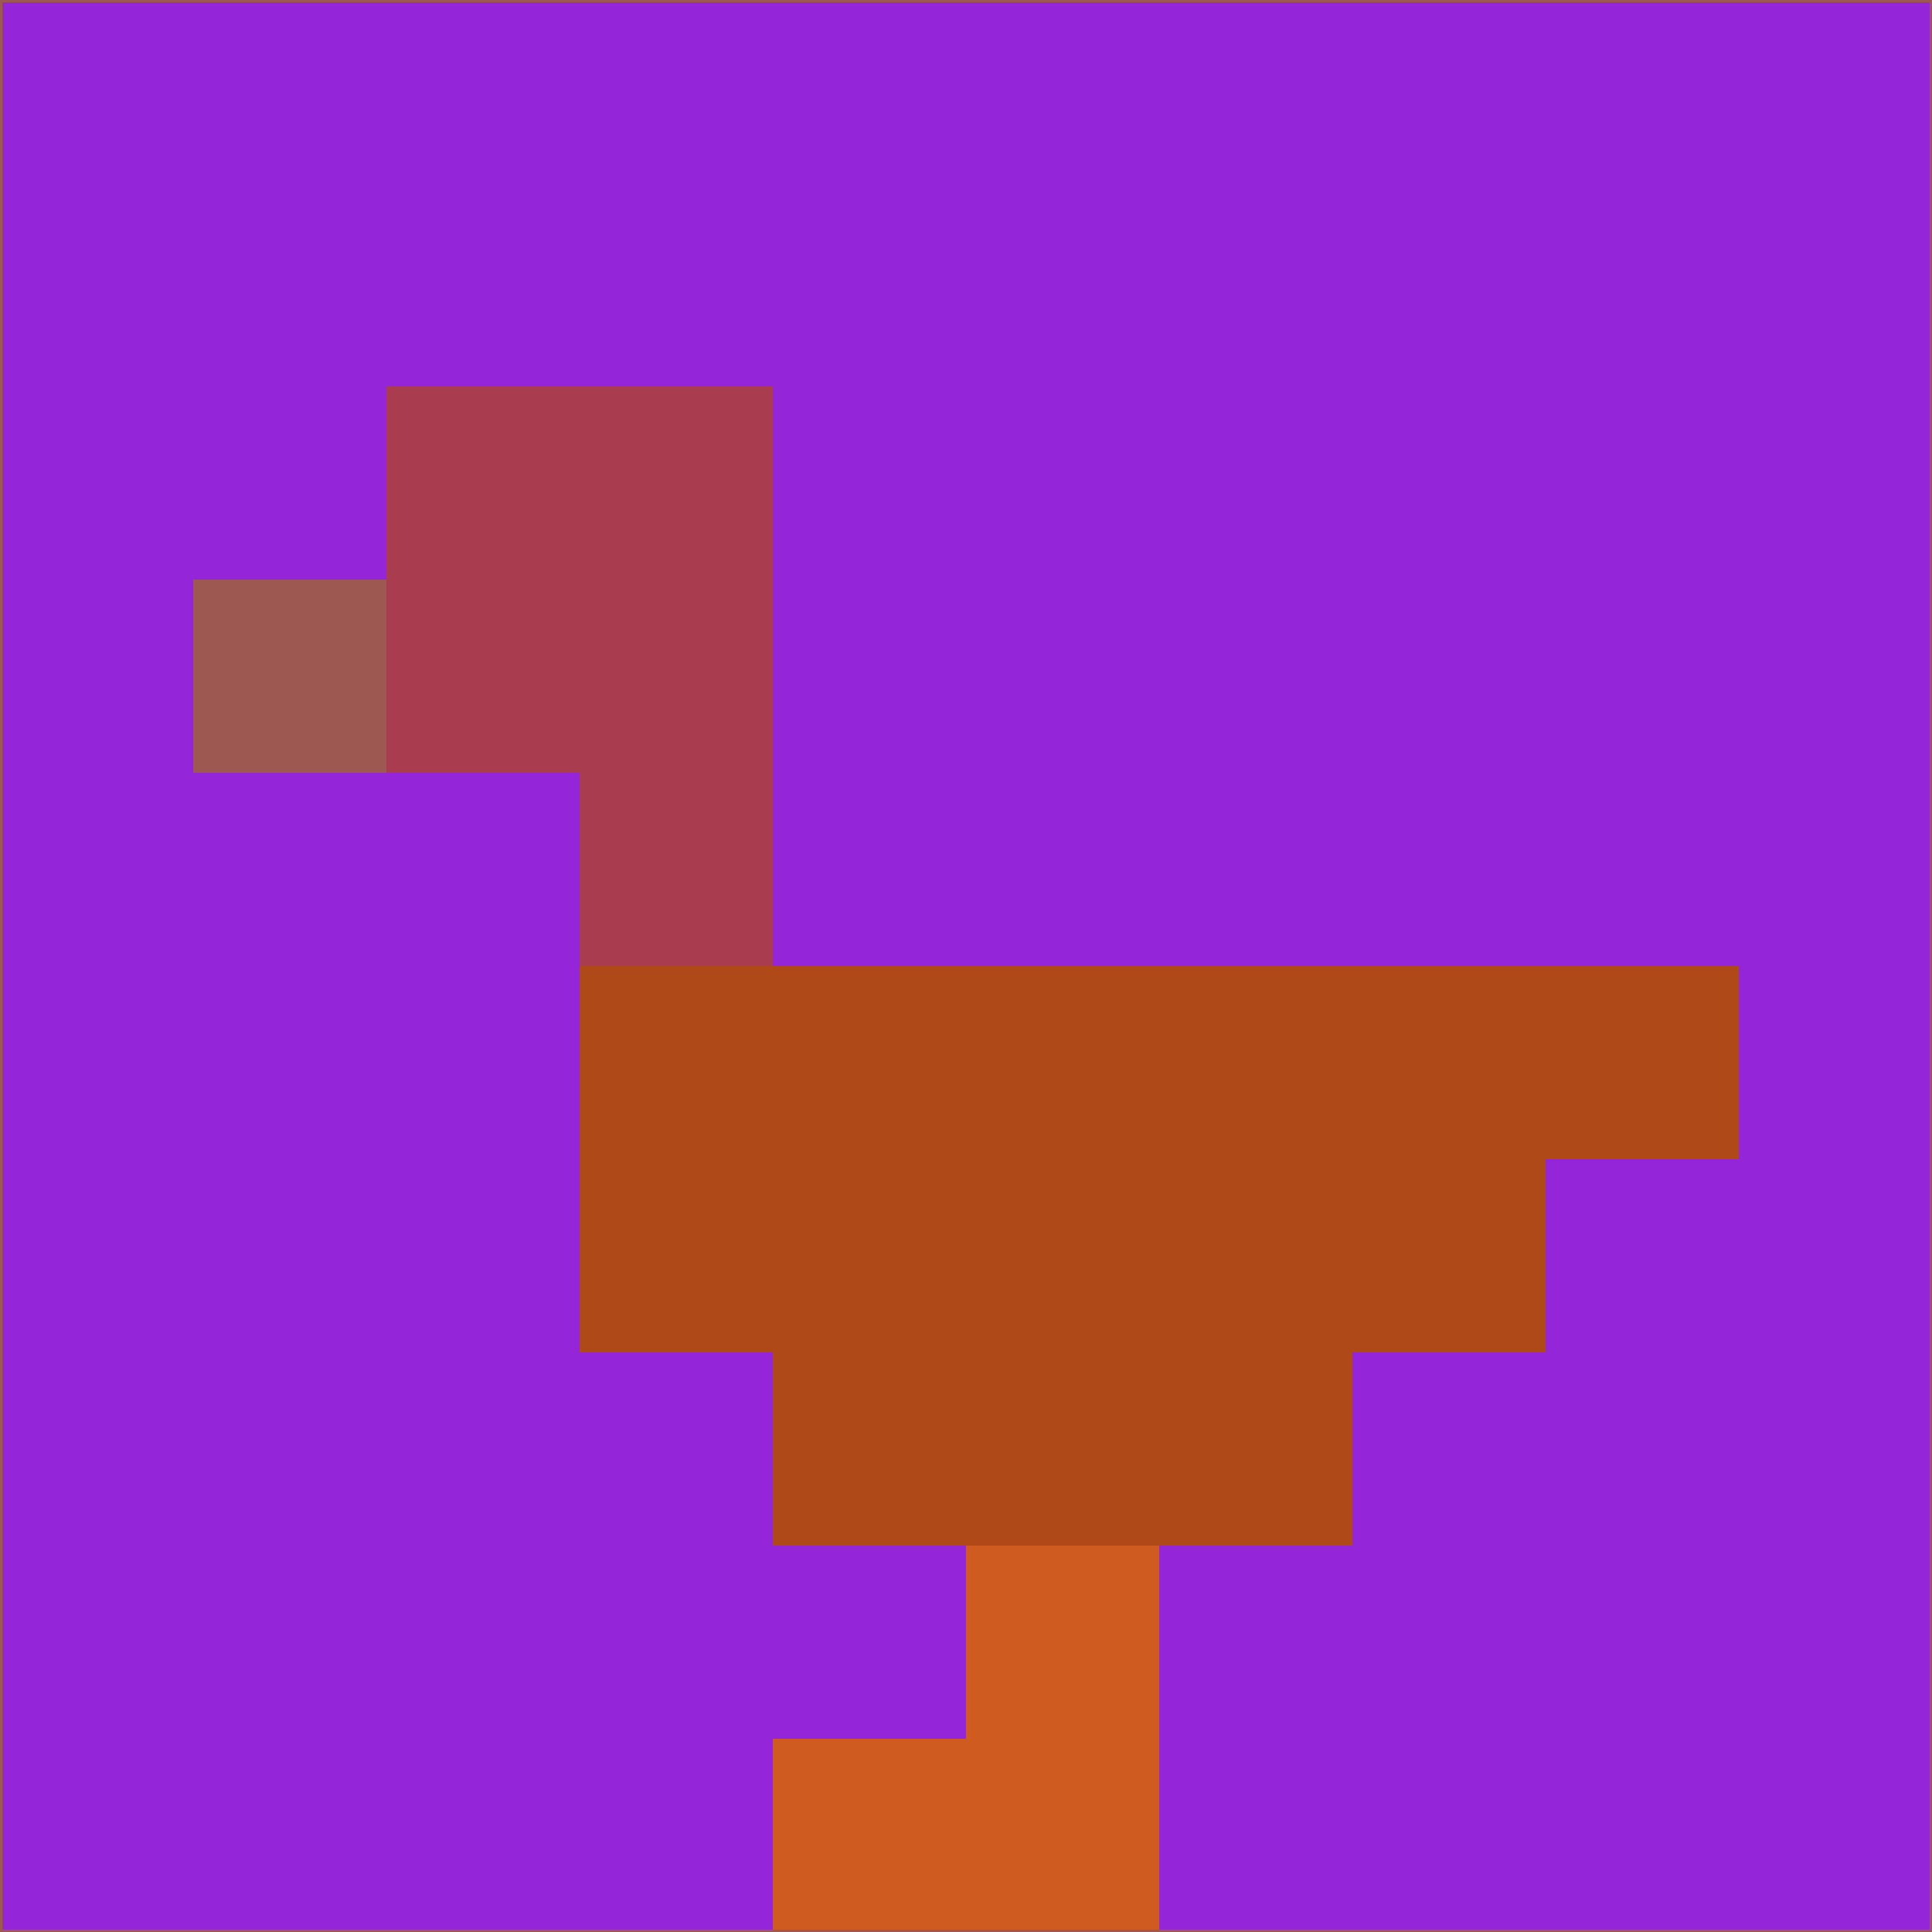 <svg xmlns="http://www.w3.org/2000/svg" version="1.1" width="785" height="785">
  <title>'goose-pfp-694263' by Dmitri Cherniak (Cyberpunk Edition)</title>
  <desc>
    seed=525749
    backgroundColor=#9425d8
    padding=20
    innerPadding=0
    timeout=500
    dimension=1
    border=false
    Save=function(){return n.handleSave()}
    frame=12

    Rendered at 2024-09-15T22:37:00.517Z
    Generated in 1ms
    Modified for Cyberpunk theme with new color scheme
  </desc>
  <defs/>
  <rect width="100%" height="100%" fill="#9425d8"/>
  <g>
    <g id="0-0">
      <rect x="0" y="0" height="785" width="785" fill="#9425d8"/>
      <g>
        <!-- Neon blue -->
        <rect id="0-0-2-2-2-2" x="157" y="157" width="157" height="157" fill="#aa3c4f"/>
        <rect id="0-0-3-2-1-4" x="235.5" y="157" width="78.5" height="314" fill="#aa3c4f"/>
        <!-- Electric purple -->
        <rect id="0-0-4-5-5-1" x="314" y="392.5" width="392.5" height="78.5" fill="#af4a18"/>
        <rect id="0-0-3-5-5-2" x="235.5" y="392.5" width="392.5" height="157" fill="#af4a18"/>
        <rect id="0-0-4-5-3-3" x="314" y="392.5" width="235.5" height="235.5" fill="#af4a18"/>
        <!-- Neon pink -->
        <rect id="0-0-1-3-1-1" x="78.5" y="235.5" width="78.5" height="78.5" fill="#9e5852"/>
        <!-- Cyber yellow -->
        <rect id="0-0-5-8-1-2" x="392.5" y="628" width="78.5" height="157" fill="#d05b20"/>
        <rect id="0-0-4-9-2-1" x="314" y="706.5" width="157" height="78.5" fill="#d05b20"/>
      </g>
      <rect x="0" y="0" stroke="#9e5852" stroke-width="2" height="785" width="785" fill="none"/>
    </g>
  </g>
  <script xmlns=""/>
</svg>